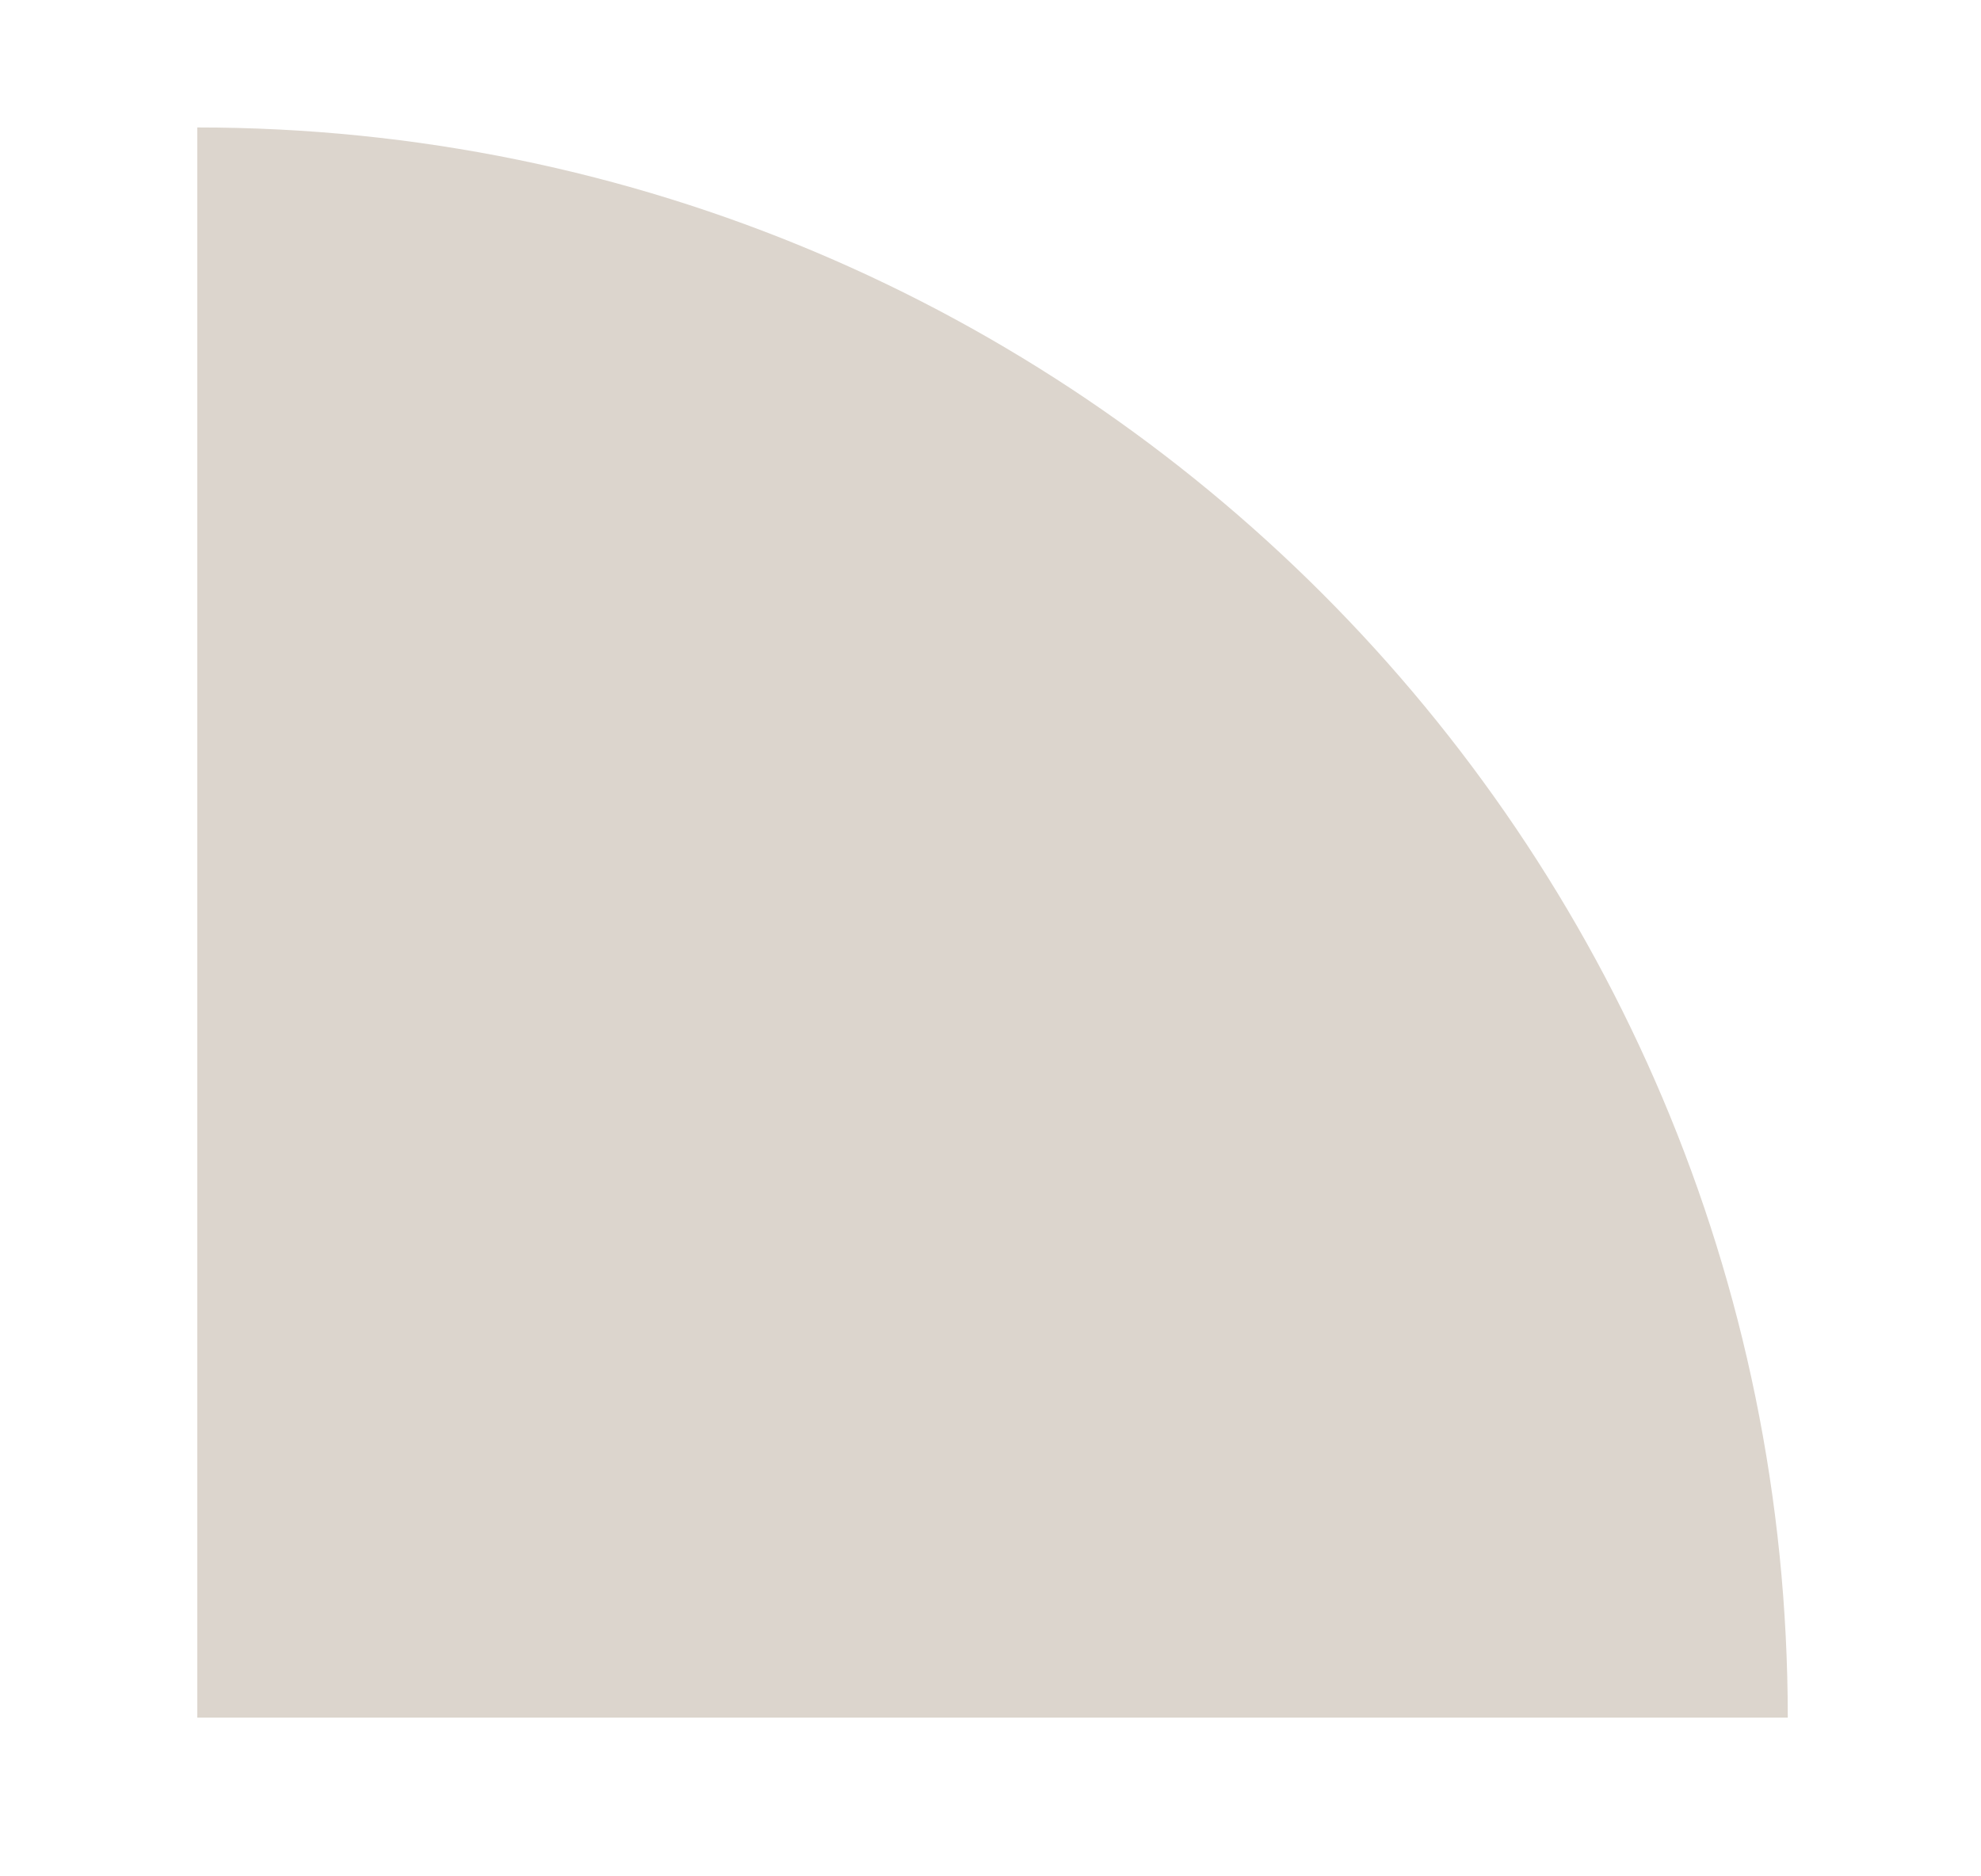 <?xml version="1.0" encoding="utf-8"?>
<!-- Generator: Adobe Illustrator 16.0.0, SVG Export Plug-In . SVG Version: 6.00 Build 0)  -->
<!DOCTYPE svg PUBLIC "-//W3C//DTD SVG 1.1//EN" "http://www.w3.org/Graphics/SVG/1.1/DTD/svg11.dtd">
<svg version="1.1" id="图层_1" xmlns="http://www.w3.org/2000/svg" xmlns:xlink="http://www.w3.org/1999/xlink" x="0px" y="0px"
	 width="162.334px" height="153.778px" viewBox="0 0 162.334 153.778" enable-background="new 0 0 162.334 153.778"
	 xml:space="preserve">
<rect x="-22.867" y="-26" fill="none" width="595.281" height="841.891"/>
<path fill="#DCD5CD" d="M146.5,140.779c0-71.981-58.353-130.333-130.333-130.333v130.333H146.5z"/>
</svg>

